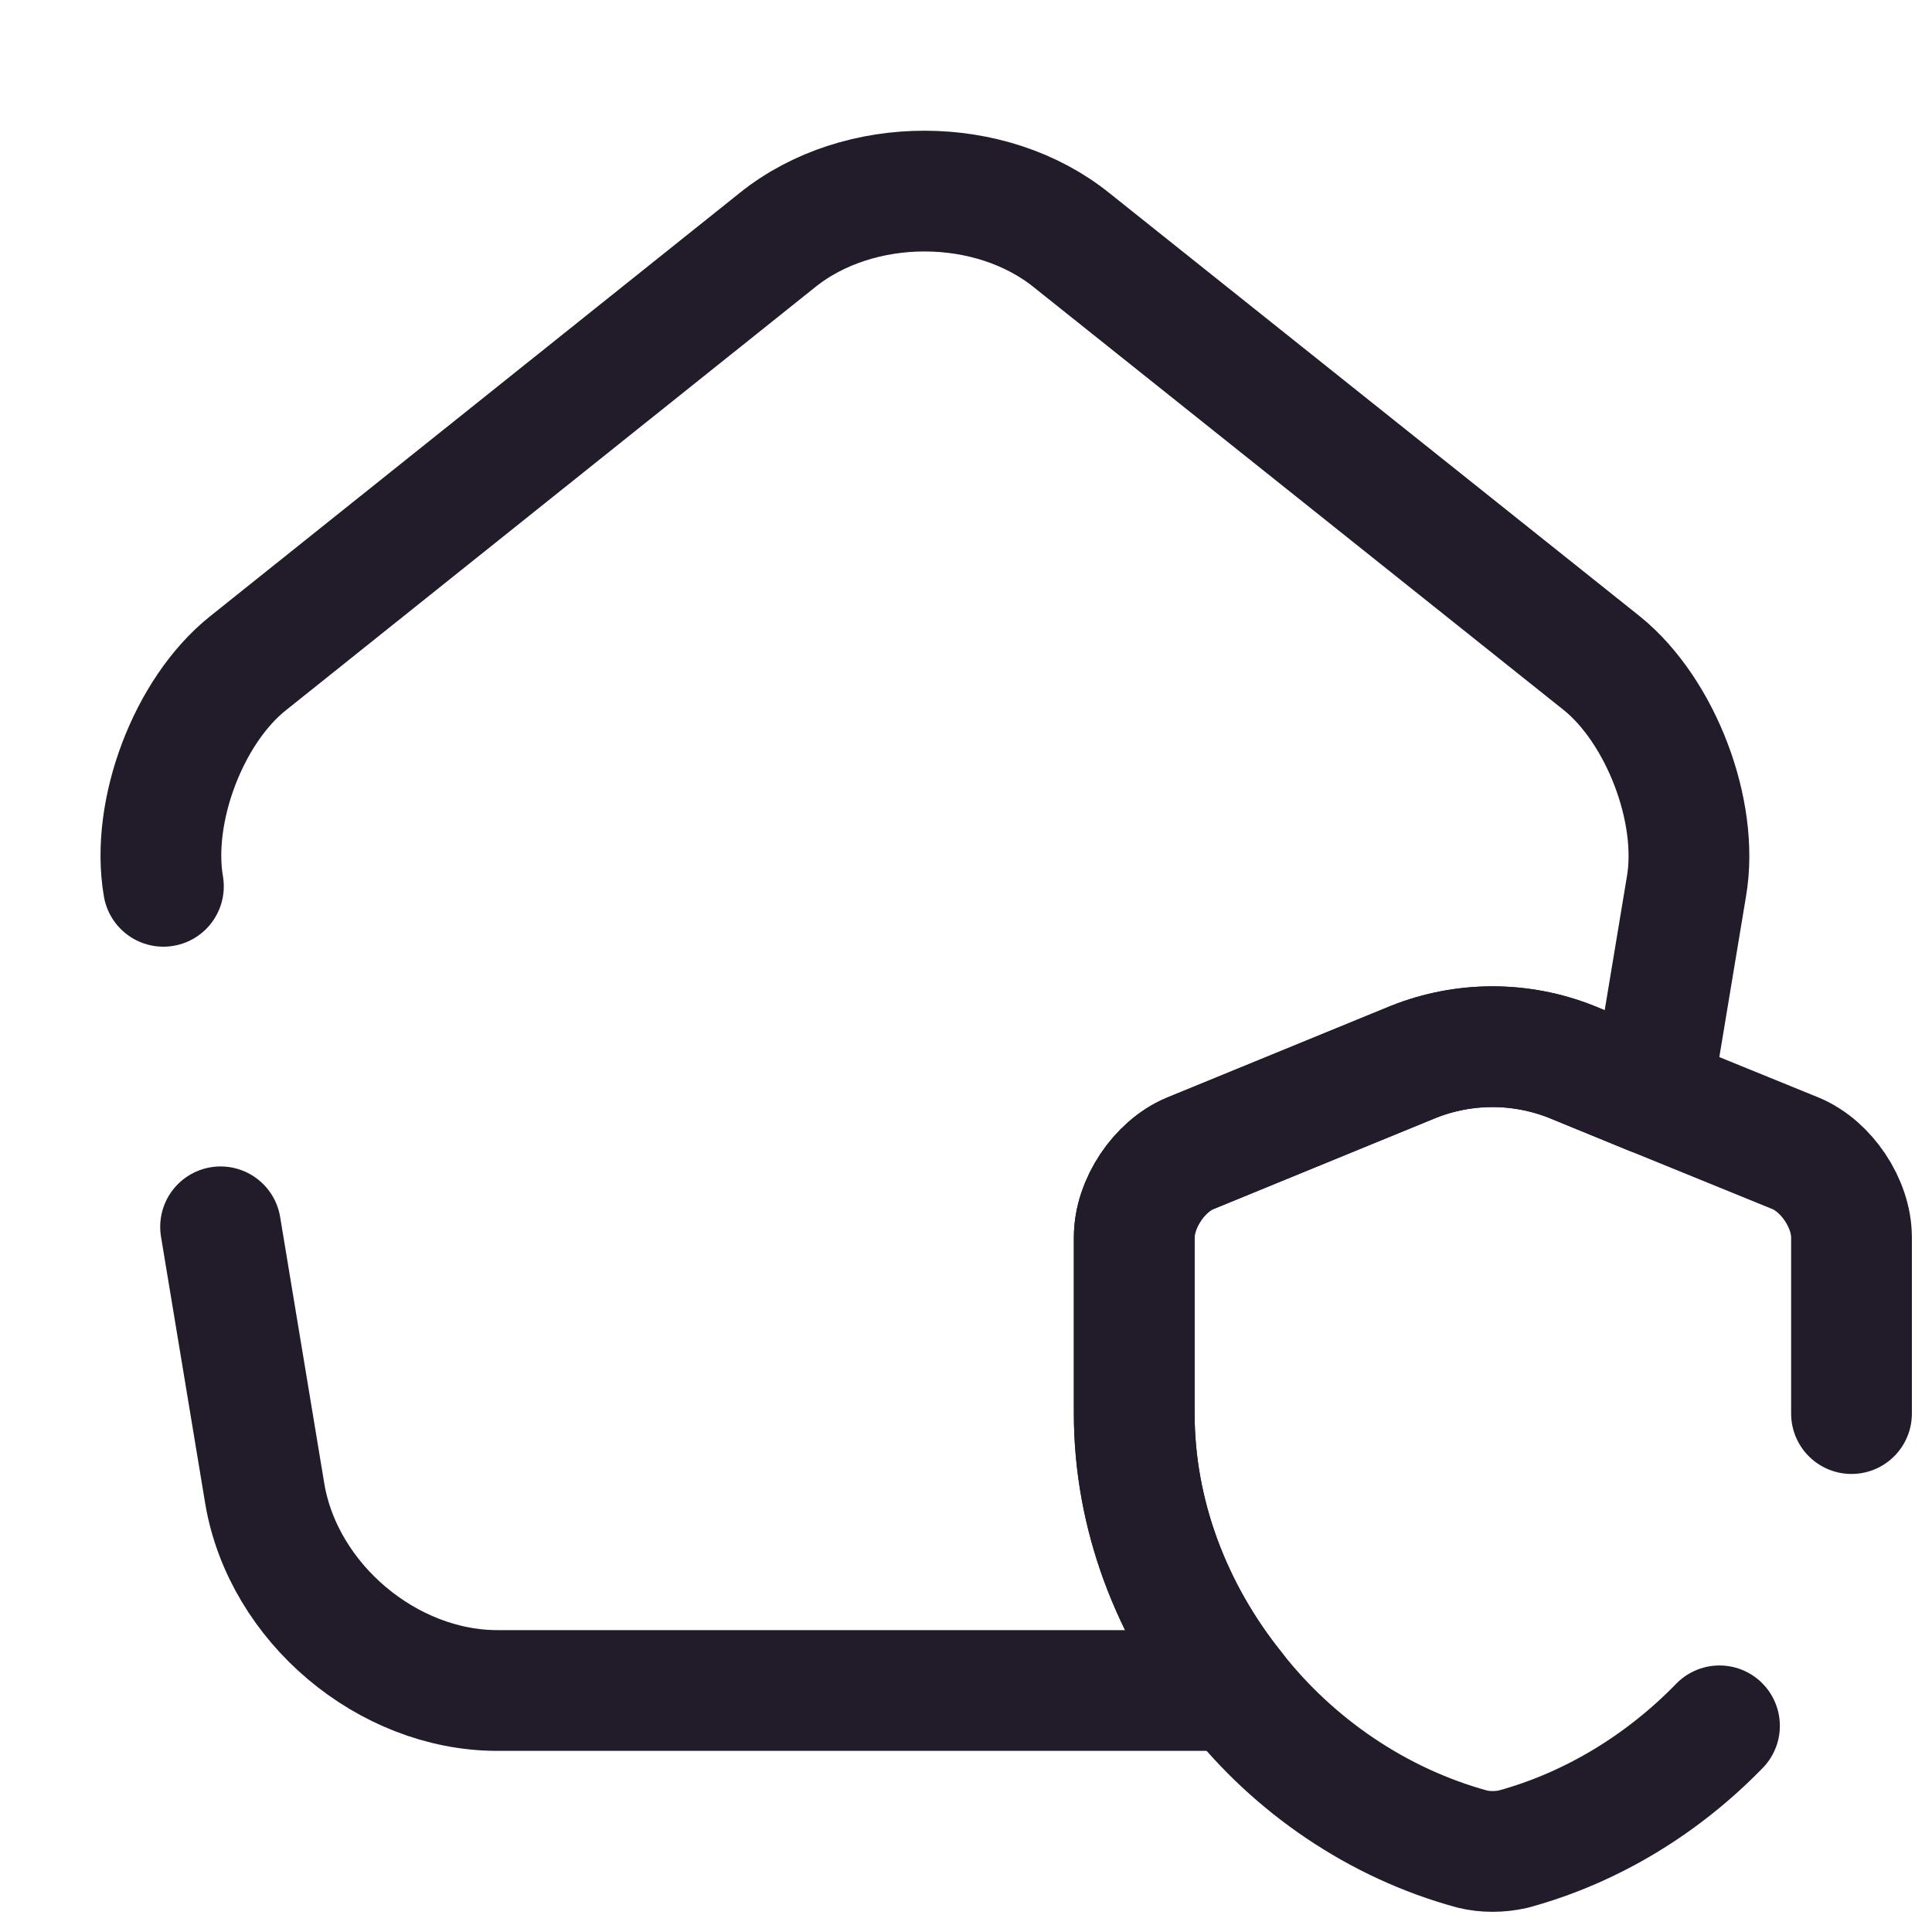 <svg width="24" height="24" viewBox="0 0 24 24" fill="none" xmlns="http://www.w3.org/2000/svg">
<path d="M23 17.56V15.37C23 14.95 22.69 14.489 22.31 14.329L20.52 13.6L19.52 13.19C18.89 12.94 18.19 12.94 17.56 13.19L14.78 14.329C14.4 14.489 14.09 14.95 14.09 15.37V17.56C14.09 18.81 14.55 20.02 15.34 21C16.07 21.93 17.11 22.649 18.29 22.97C18.45 23.009 18.63 23.009 18.8 22.97C19.79 22.7 20.67 22.149 21.36 21.439" stroke="#211B2A" stroke-width="1.5" stroke-linecap="round" stroke-linejoin="round"/>
<path d="M2.03 11.01C1.87 10.08 2.34 8.83 3.08 8.24L9.66 2.98C10.67 2.17 12.31 2.17 13.32 2.99L19.9 8.24C20.63 8.83 21.11 10.08 20.95 11.01L20.52 13.6L19.52 13.19C18.89 12.94 18.19 12.94 17.56 13.19L14.78 14.33C14.4 14.49 14.09 14.95 14.09 15.37V17.56C14.09 18.81 14.55 20.02 15.34 21H6.18C4.81 21 3.52 19.91 3.29 18.56L2.74 15.24" stroke="#211B2A" stroke-width="1.5" stroke-linecap="round" stroke-linejoin="round"/>
</svg>
